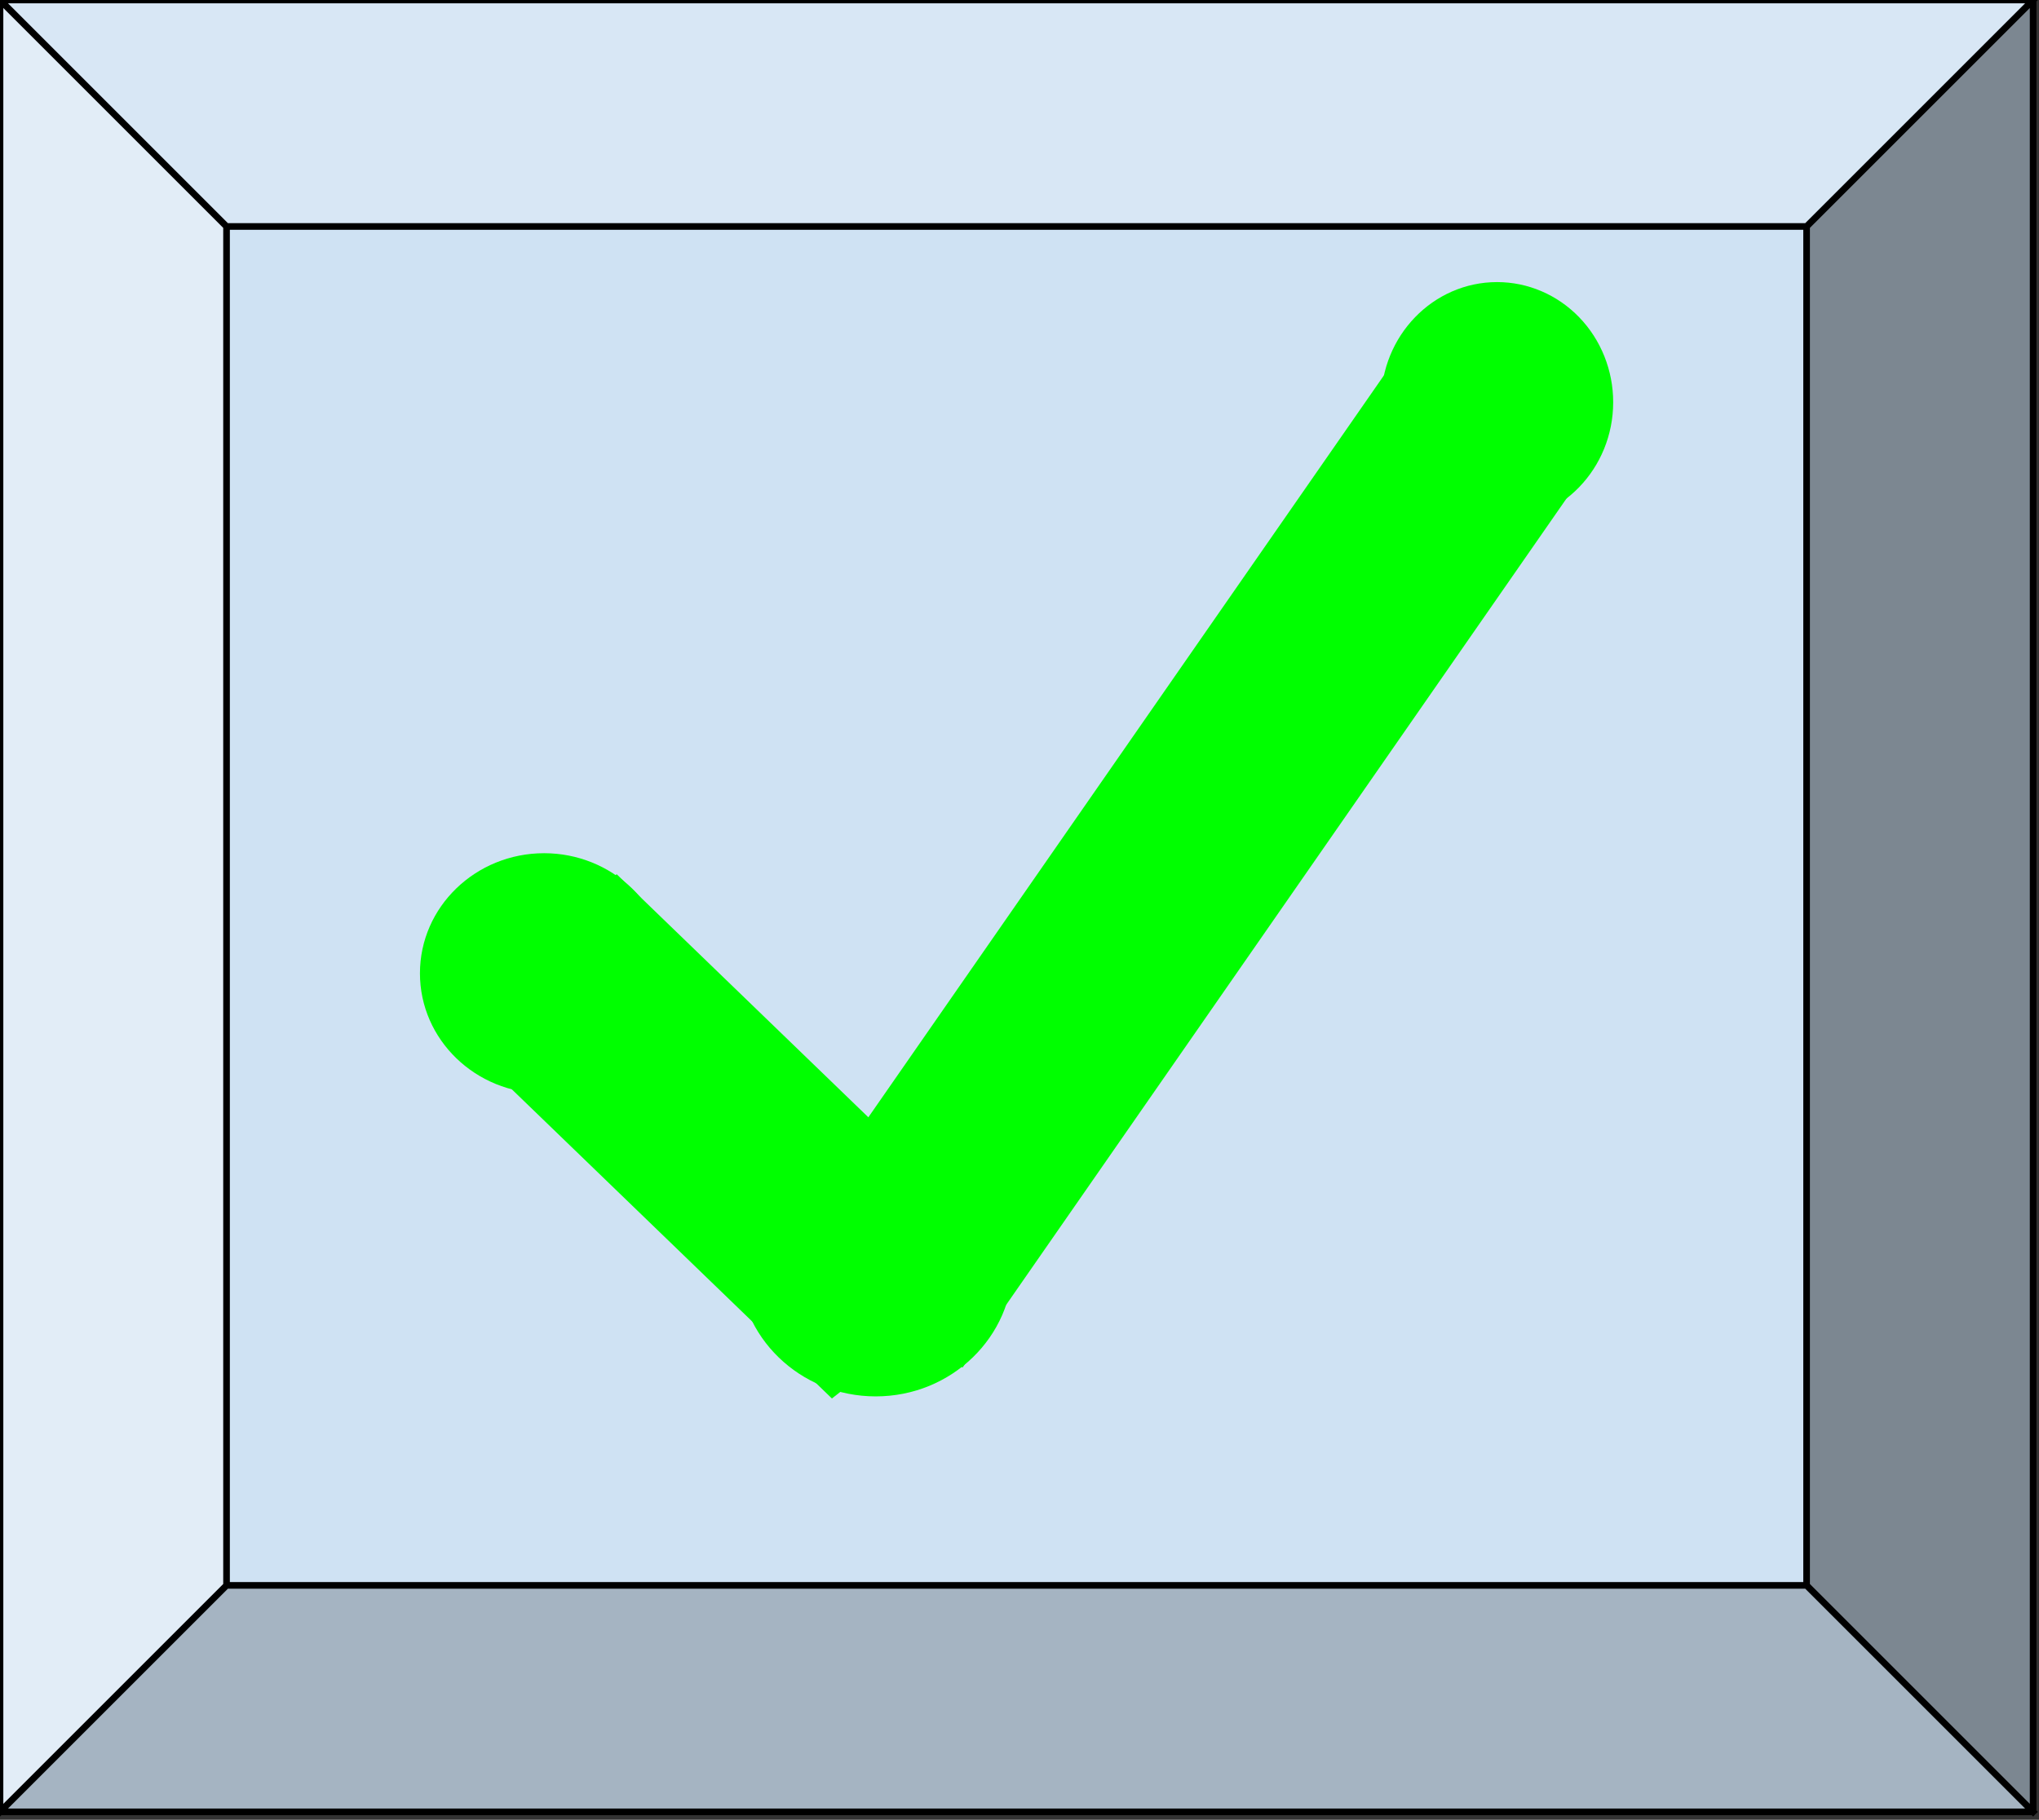 <?xml version="1.0" standalone="yes"?>

<svg version="1.1" viewBox="0.0 0.0 615.0 549.0" fill="none" stroke="none" stroke-linecap="square" stroke-miterlimit="10" xmlns="http://www.w3.org/2000/svg" xmlns:xlink="http://www.w3.org/1999/xlink"><rect x="0.0" y="0.0" width="615.0" height="549.0" fill="#333333" stroke="none"/><clipPath id="p.0"><path d="m0 0l615.0 0l0 549.0l-615.0 0l0 -549.0z" clip-rule="nonzero"></path></clipPath><g clip-path="url(#p.0)"><path fill="#000000" fill-opacity="0.0" d="m0 0l615.047 0l0 549.559l-615.047 0z" fill-rule="nonzero"></path><path fill="#cfe2f3" d="m68.327 68.327l476.575 0l0 409.961l-476.575 0z" fill-rule="nonzero"></path><path fill="#d8e7f5" d="m0 0l613.228 0l-68.327 68.327l-476.575 0z" fill-rule="nonzero"></path><path fill="#a5b4c2" d="m0 546.614l68.327 -68.327l476.575 0l68.327 68.327z" fill-rule="nonzero"></path><path fill="#e2edf7" d="m0 0l68.327 68.327l0 409.961l-68.327 68.327z" fill-rule="nonzero"></path><path fill="#7c8791" d="m613.228 0l0 546.614l-68.327 -68.327l0 -409.961z" fill-rule="nonzero"></path><path fill="#000000" fill-opacity="0.0" d="m0 0l613.228 0l0 546.614l-613.228 0zm68.327 68.327l476.575 0l0 409.961l-476.575 0zm-68.327 -68.327l68.327 68.327m-68.327 478.287l68.327 -68.327m544.902 -478.287l-68.327 68.327m68.327 478.287l-68.327 -68.327" fill-rule="nonzero"></path><path stroke="#000000" stroke-width="2.0" stroke-linejoin="round" stroke-linecap="butt" d="m0 0l613.228 0l0 546.614l-613.228 0zm68.327 68.327l476.575 0l0 409.961l-476.575 0zm-68.327 -68.327l68.327 68.327m-68.327 478.287l68.327 -68.327m544.902 -478.287l-68.327 68.327m68.327 478.287l-68.327 -68.327" fill-rule="nonzero"></path><path fill="#00ff00" d="m233.302 378.249l191.646 -275.843l57.047 34.299l-191.646 275.843z" fill-rule="nonzero"></path><path fill="#00ff00" d="m131.393 306.43l119.528 115.472l54.614 -42.685l-119.528 -115.472z" fill-rule="nonzero"></path><path fill="#00ff00" d="m222.735 381.1l0 0c0 -22.187 18.536 -40.173 41.402 -40.173l0 0c10.98 0 21.511 4.233 29.275 11.766c7.764 7.534 12.126 17.752 12.126 28.407l0 0c0 22.187 -18.536 40.173 -41.402 40.173l0 0c-22.865 0 -41.402 -17.986 -41.402 -40.173z" fill-rule="nonzero"></path><path fill="#00ff00" d="m126.664 293.638l0 0c0 -20.013 16.773 -36.236 37.465 -36.236l0 0c9.936 0 19.465 3.818 26.491 10.613c7.026 6.796 10.973 16.012 10.973 25.623l0 0c0 20.013 -16.773 36.236 -37.465 36.236l0 0c-20.691 0 -37.465 -16.224 -37.465 -36.236z" fill-rule="nonzero"></path><path fill="#00ff00" d="m416.549 121.339l0 0c0 -20.013 15.674 -36.236 35.008 -36.236l0 0c9.285 0 18.189 3.818 24.754 10.613c6.565 6.796 10.254 16.012 10.254 25.623l0 0c0 20.013 -15.674 36.236 -35.008 36.236l0 0c-19.334 0 -35.008 -16.223 -35.008 -36.236z" fill-rule="nonzero"></path></g></svg>

